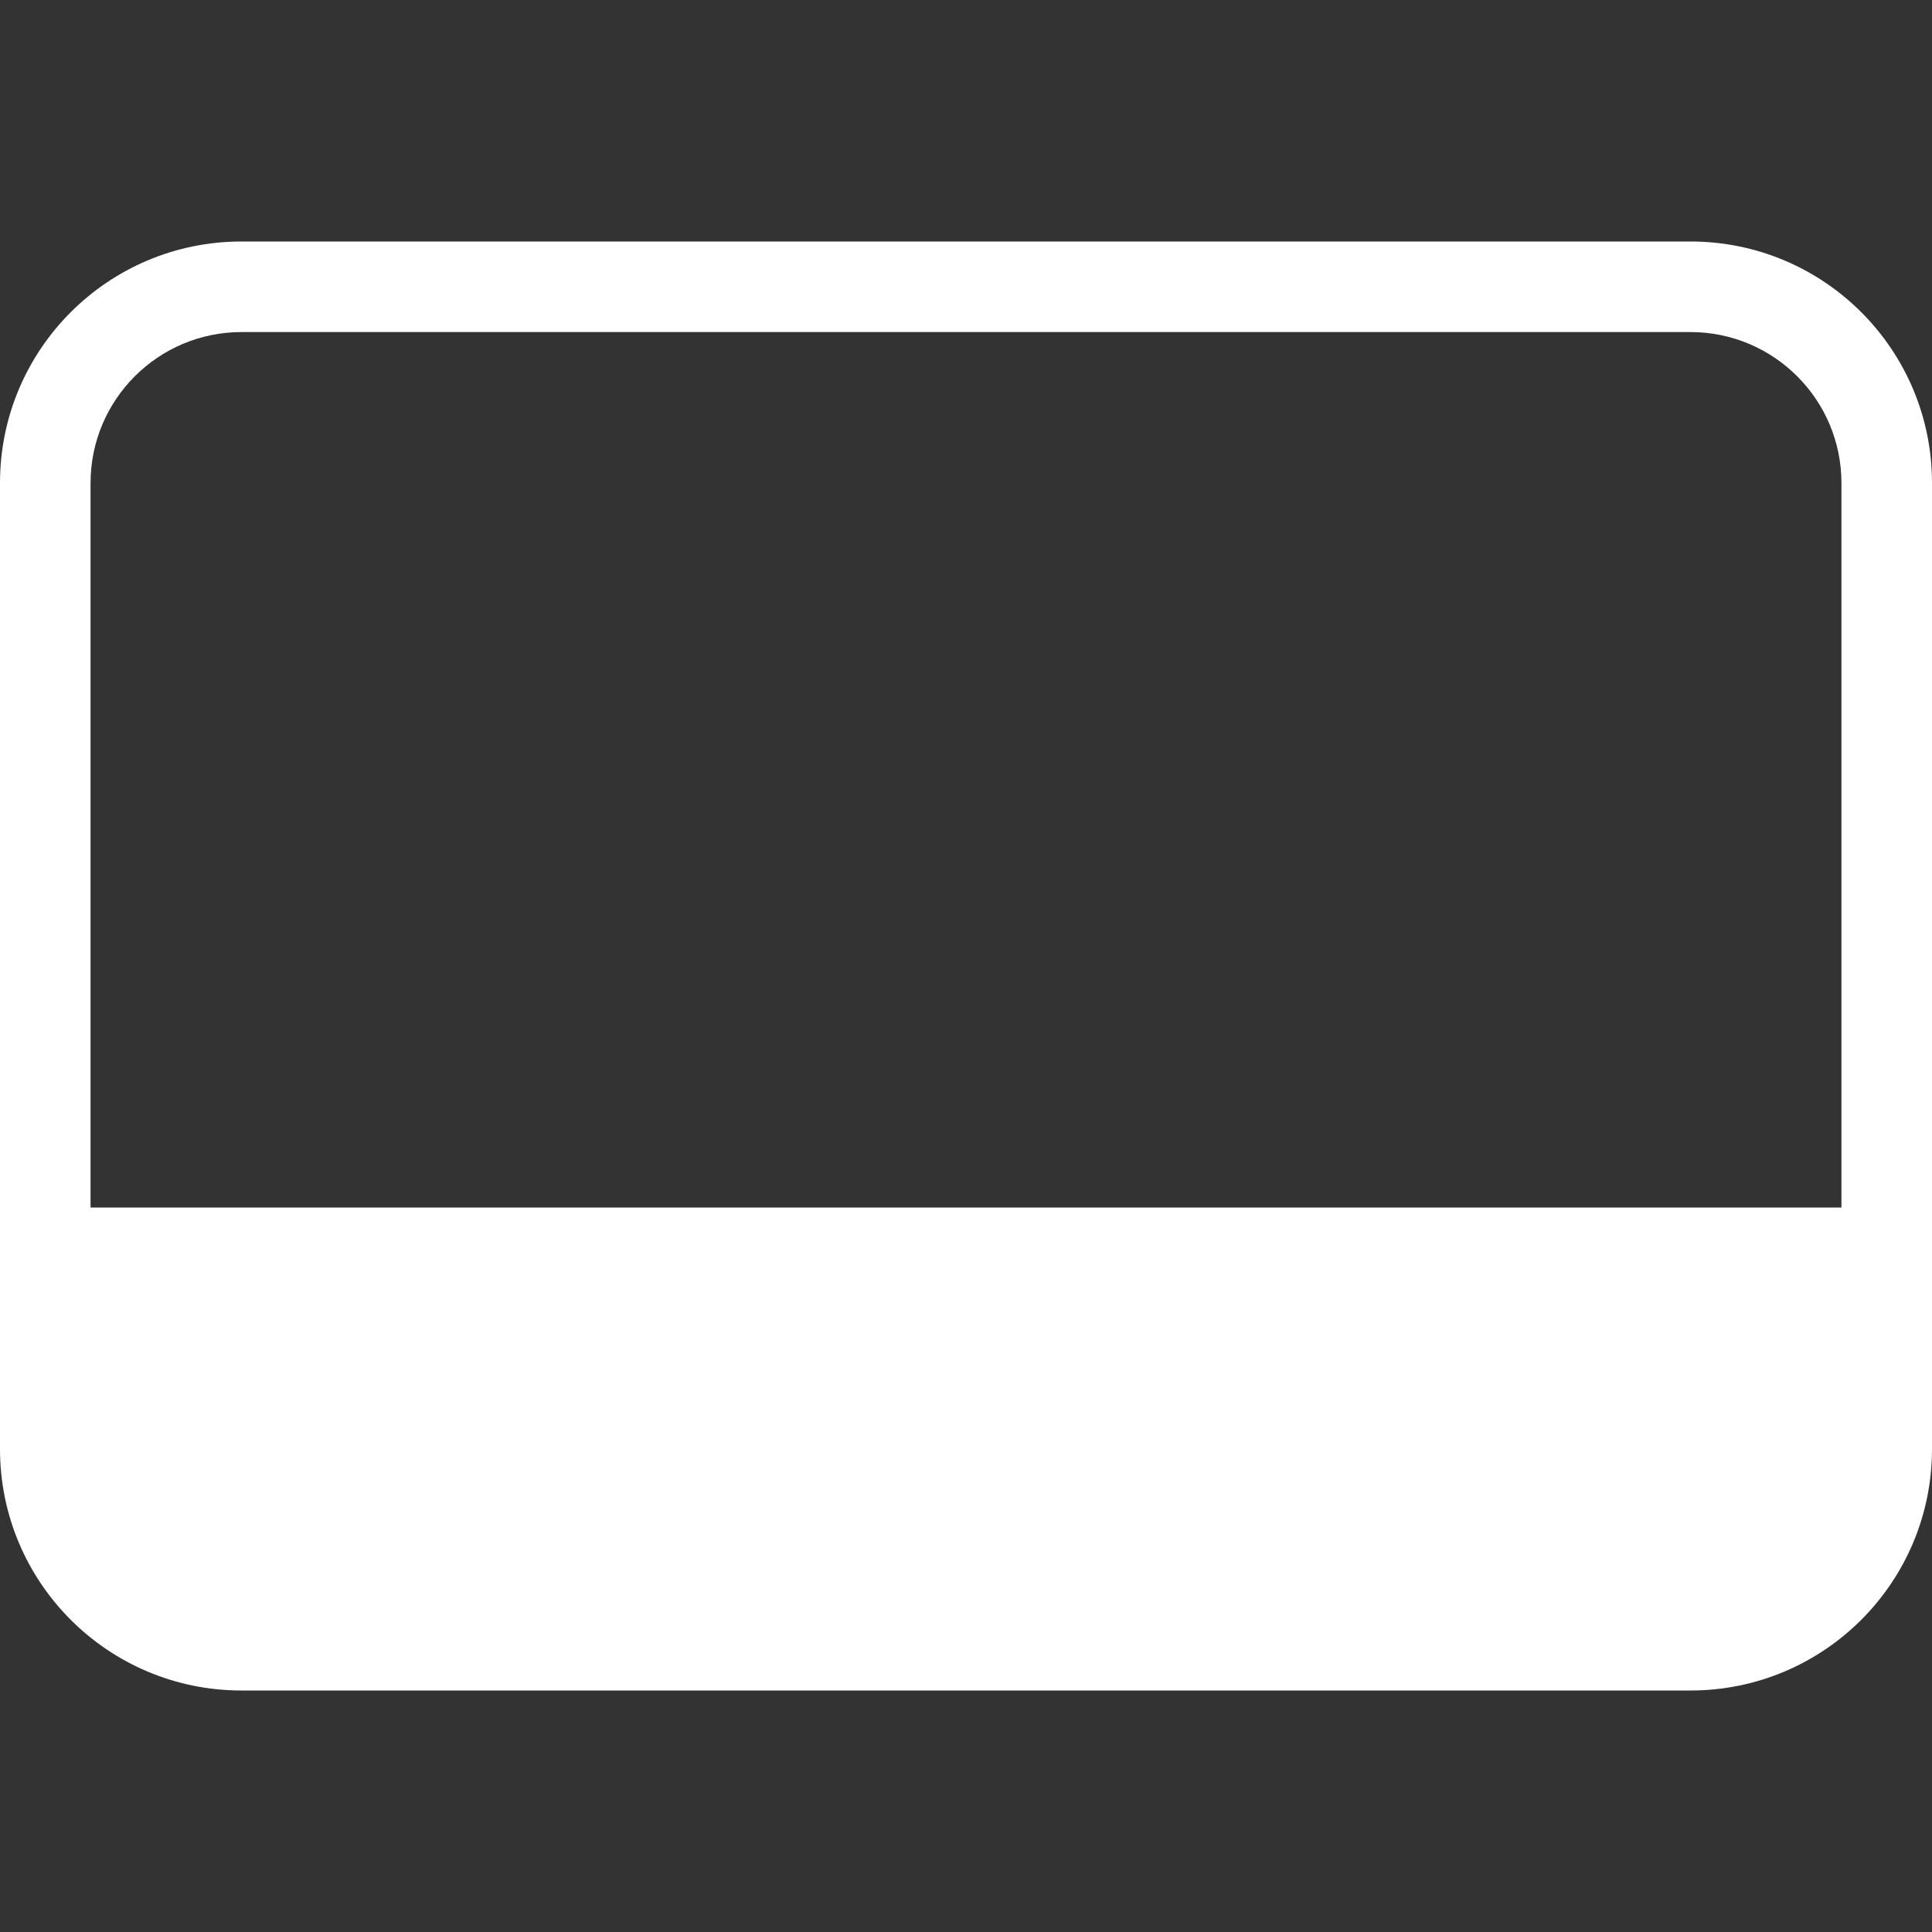 <svg width="16" height="16" viewBox="0 0 16 16" fill="none" xmlns="http://www.w3.org/2000/svg">
<rect x="0" y="0" width="16" height="16" fill="#333333" stroke="none"/>
<path d="M14 2C15.105 2 16 2.895 16 4V12C16 13.105 15.105 14 14 14H2C0.895 14 0 13.105 0 12V4C1.28853e-07 2.895 0.895 2 2 2H14ZM2 2.75C1.31 2.75 0.75 3.31 0.75 4V10H15.25V4C15.25 3.31 14.69 2.75 14 2.75H2Z" fill="white"/>
</svg>
